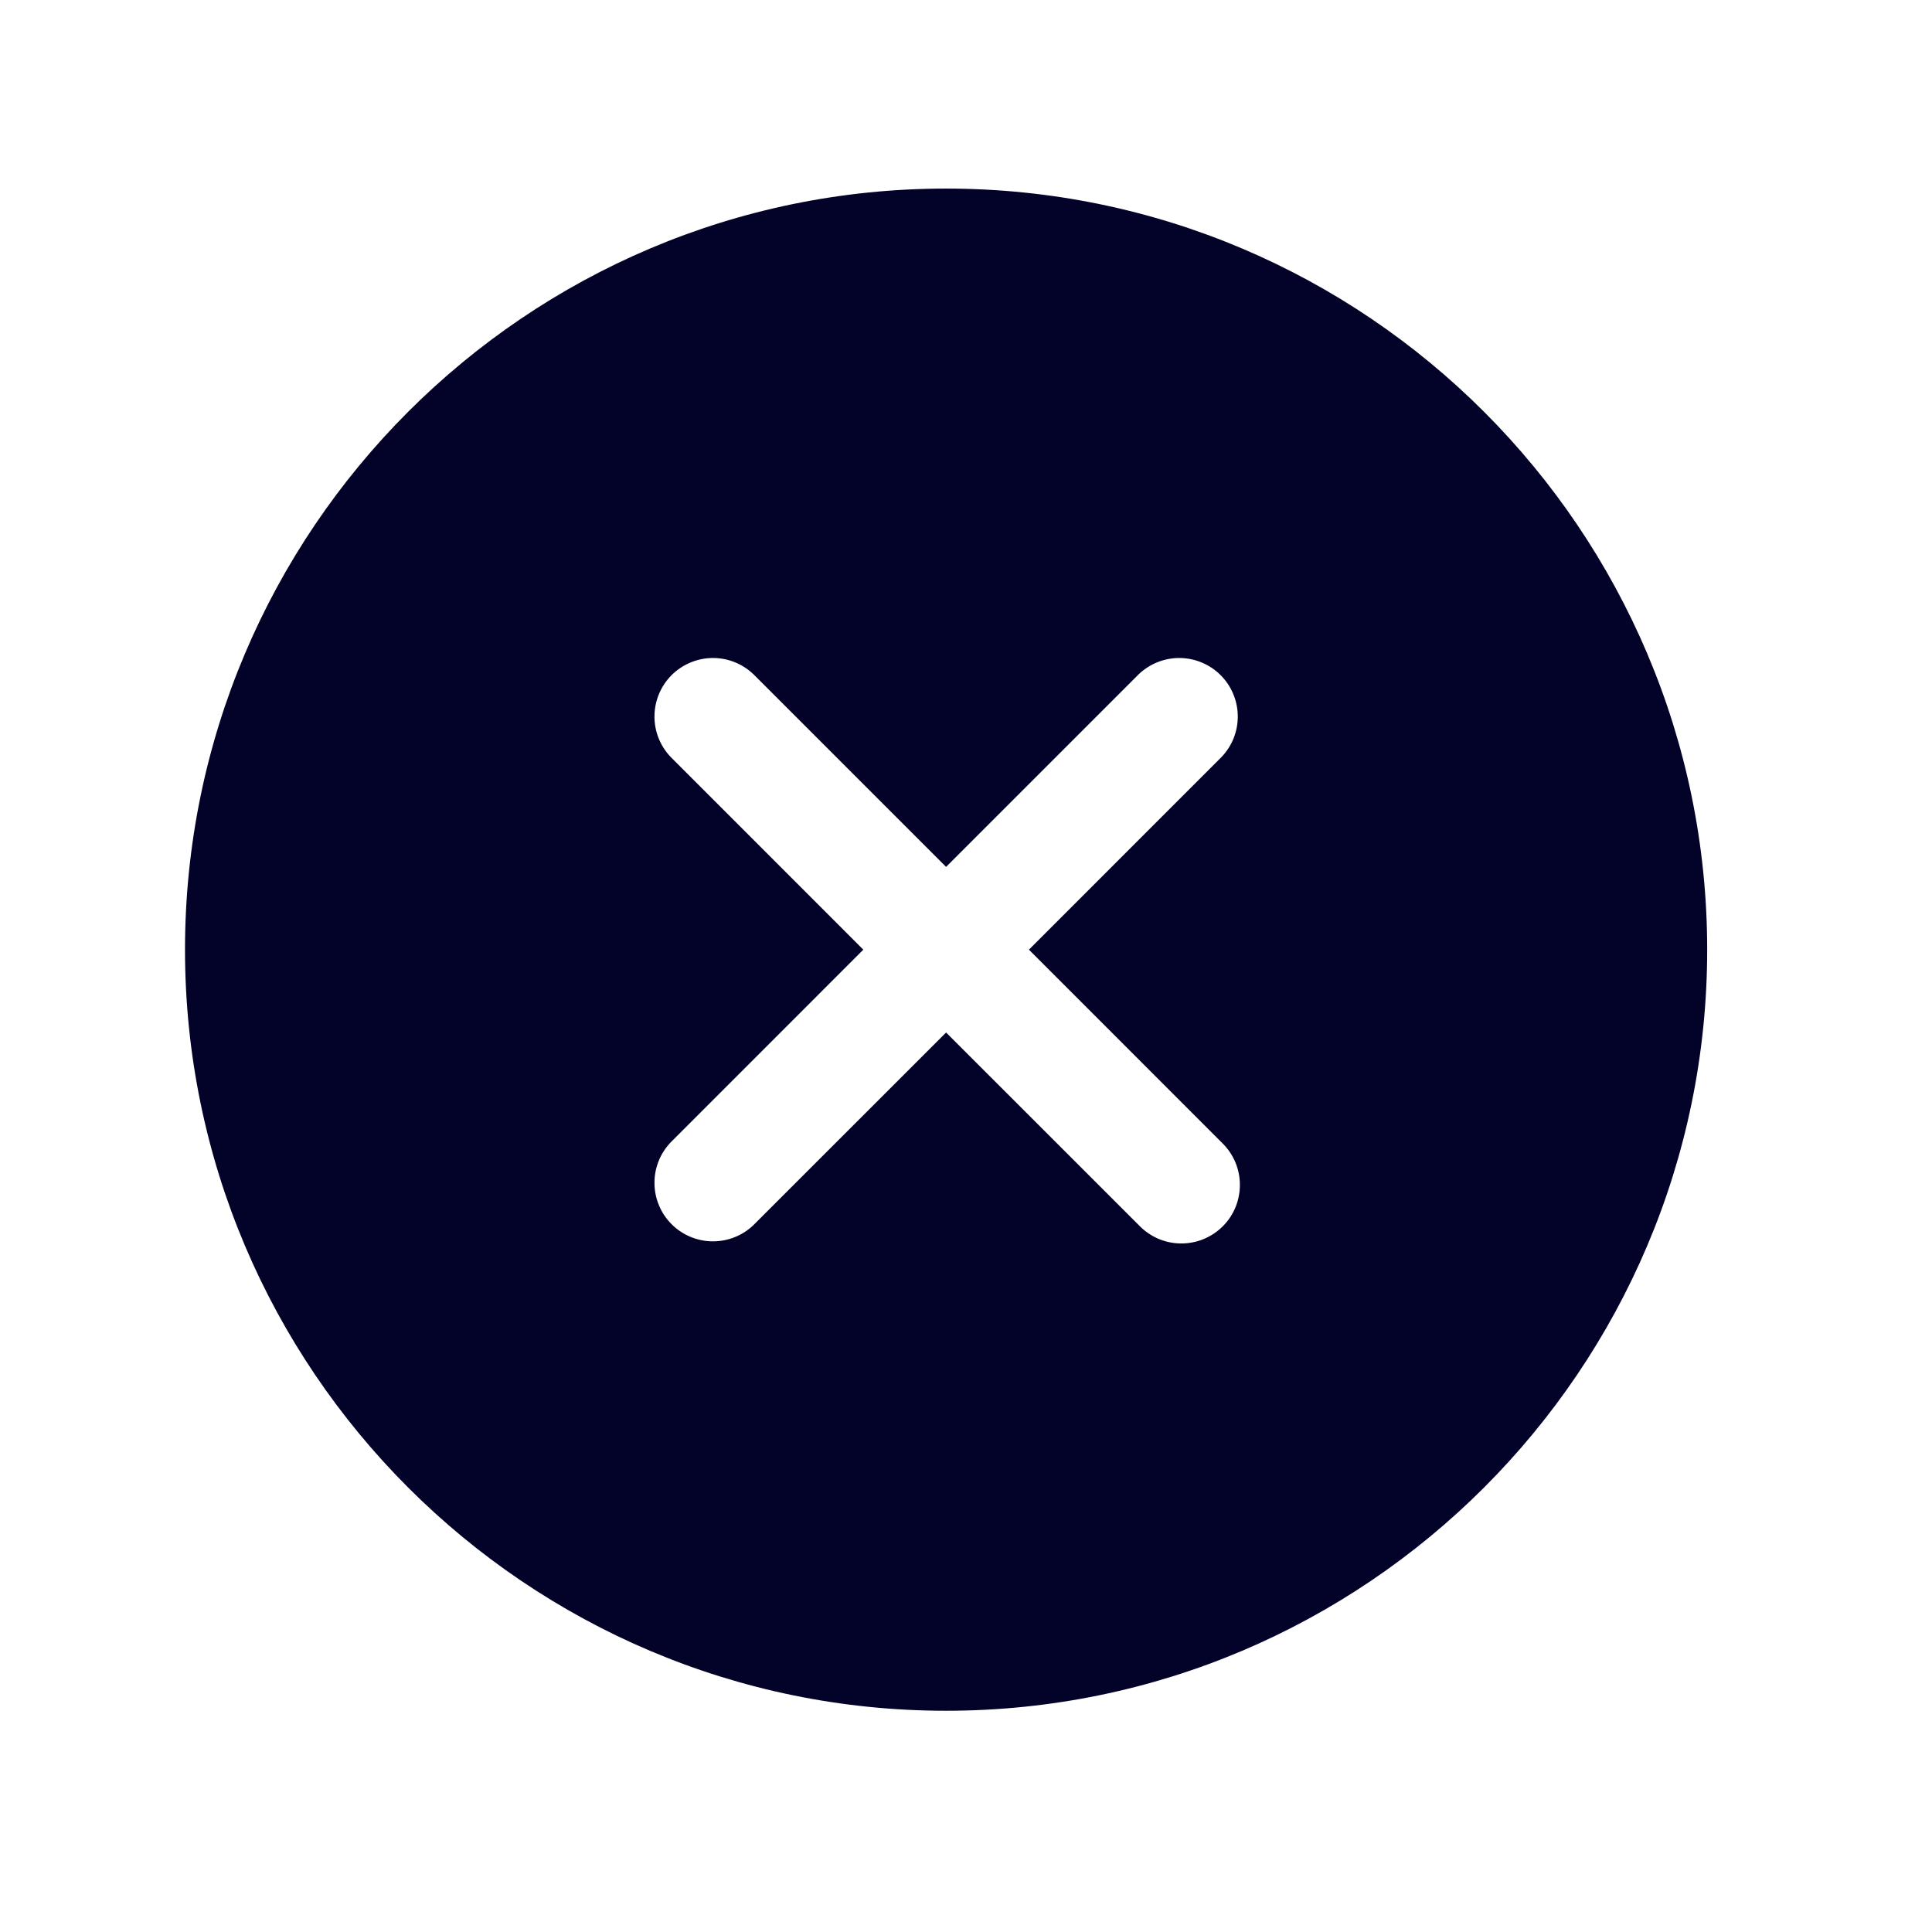 <svg width="33" height="33" viewBox="0 0 33 33" fill="none" xmlns="http://www.w3.org/2000/svg">
<g id="close-circle">
<path id="Vector" d="M16.16 3.221C8.992 3.221 3.16 9.053 3.16 16.221C3.16 23.389 8.992 29.221 16.16 29.221C23.328 29.221 29.16 23.389 29.16 16.221C29.16 9.053 23.328 3.221 16.16 3.221ZM20.867 19.514C20.964 19.606 21.041 19.717 21.095 19.839C21.148 19.961 21.177 20.093 21.178 20.227C21.18 20.36 21.155 20.492 21.105 20.616C21.055 20.74 20.98 20.852 20.886 20.946C20.791 21.041 20.679 21.115 20.555 21.166C20.432 21.216 20.299 21.241 20.166 21.239C20.032 21.238 19.901 21.209 19.778 21.156C19.656 21.102 19.546 21.025 19.453 20.928L16.16 17.636L12.867 20.928C12.678 21.108 12.427 21.206 12.166 21.203C11.905 21.2 11.656 21.095 11.471 20.91C11.287 20.726 11.182 20.477 11.179 20.216C11.175 19.955 11.274 19.703 11.454 19.514L14.746 16.221L11.454 12.928C11.274 12.739 11.175 12.487 11.179 12.226C11.182 11.966 11.287 11.717 11.471 11.532C11.656 11.348 11.905 11.243 12.166 11.239C12.427 11.236 12.678 11.335 12.867 11.514L16.16 14.807L19.453 11.514C19.643 11.335 19.894 11.236 20.155 11.239C20.416 11.243 20.665 11.348 20.849 11.532C21.034 11.717 21.139 11.966 21.142 12.226C21.146 12.487 21.047 12.739 20.867 12.928L17.575 16.221L20.867 19.514Z" fill="#030229"/>
</g>
</svg>

